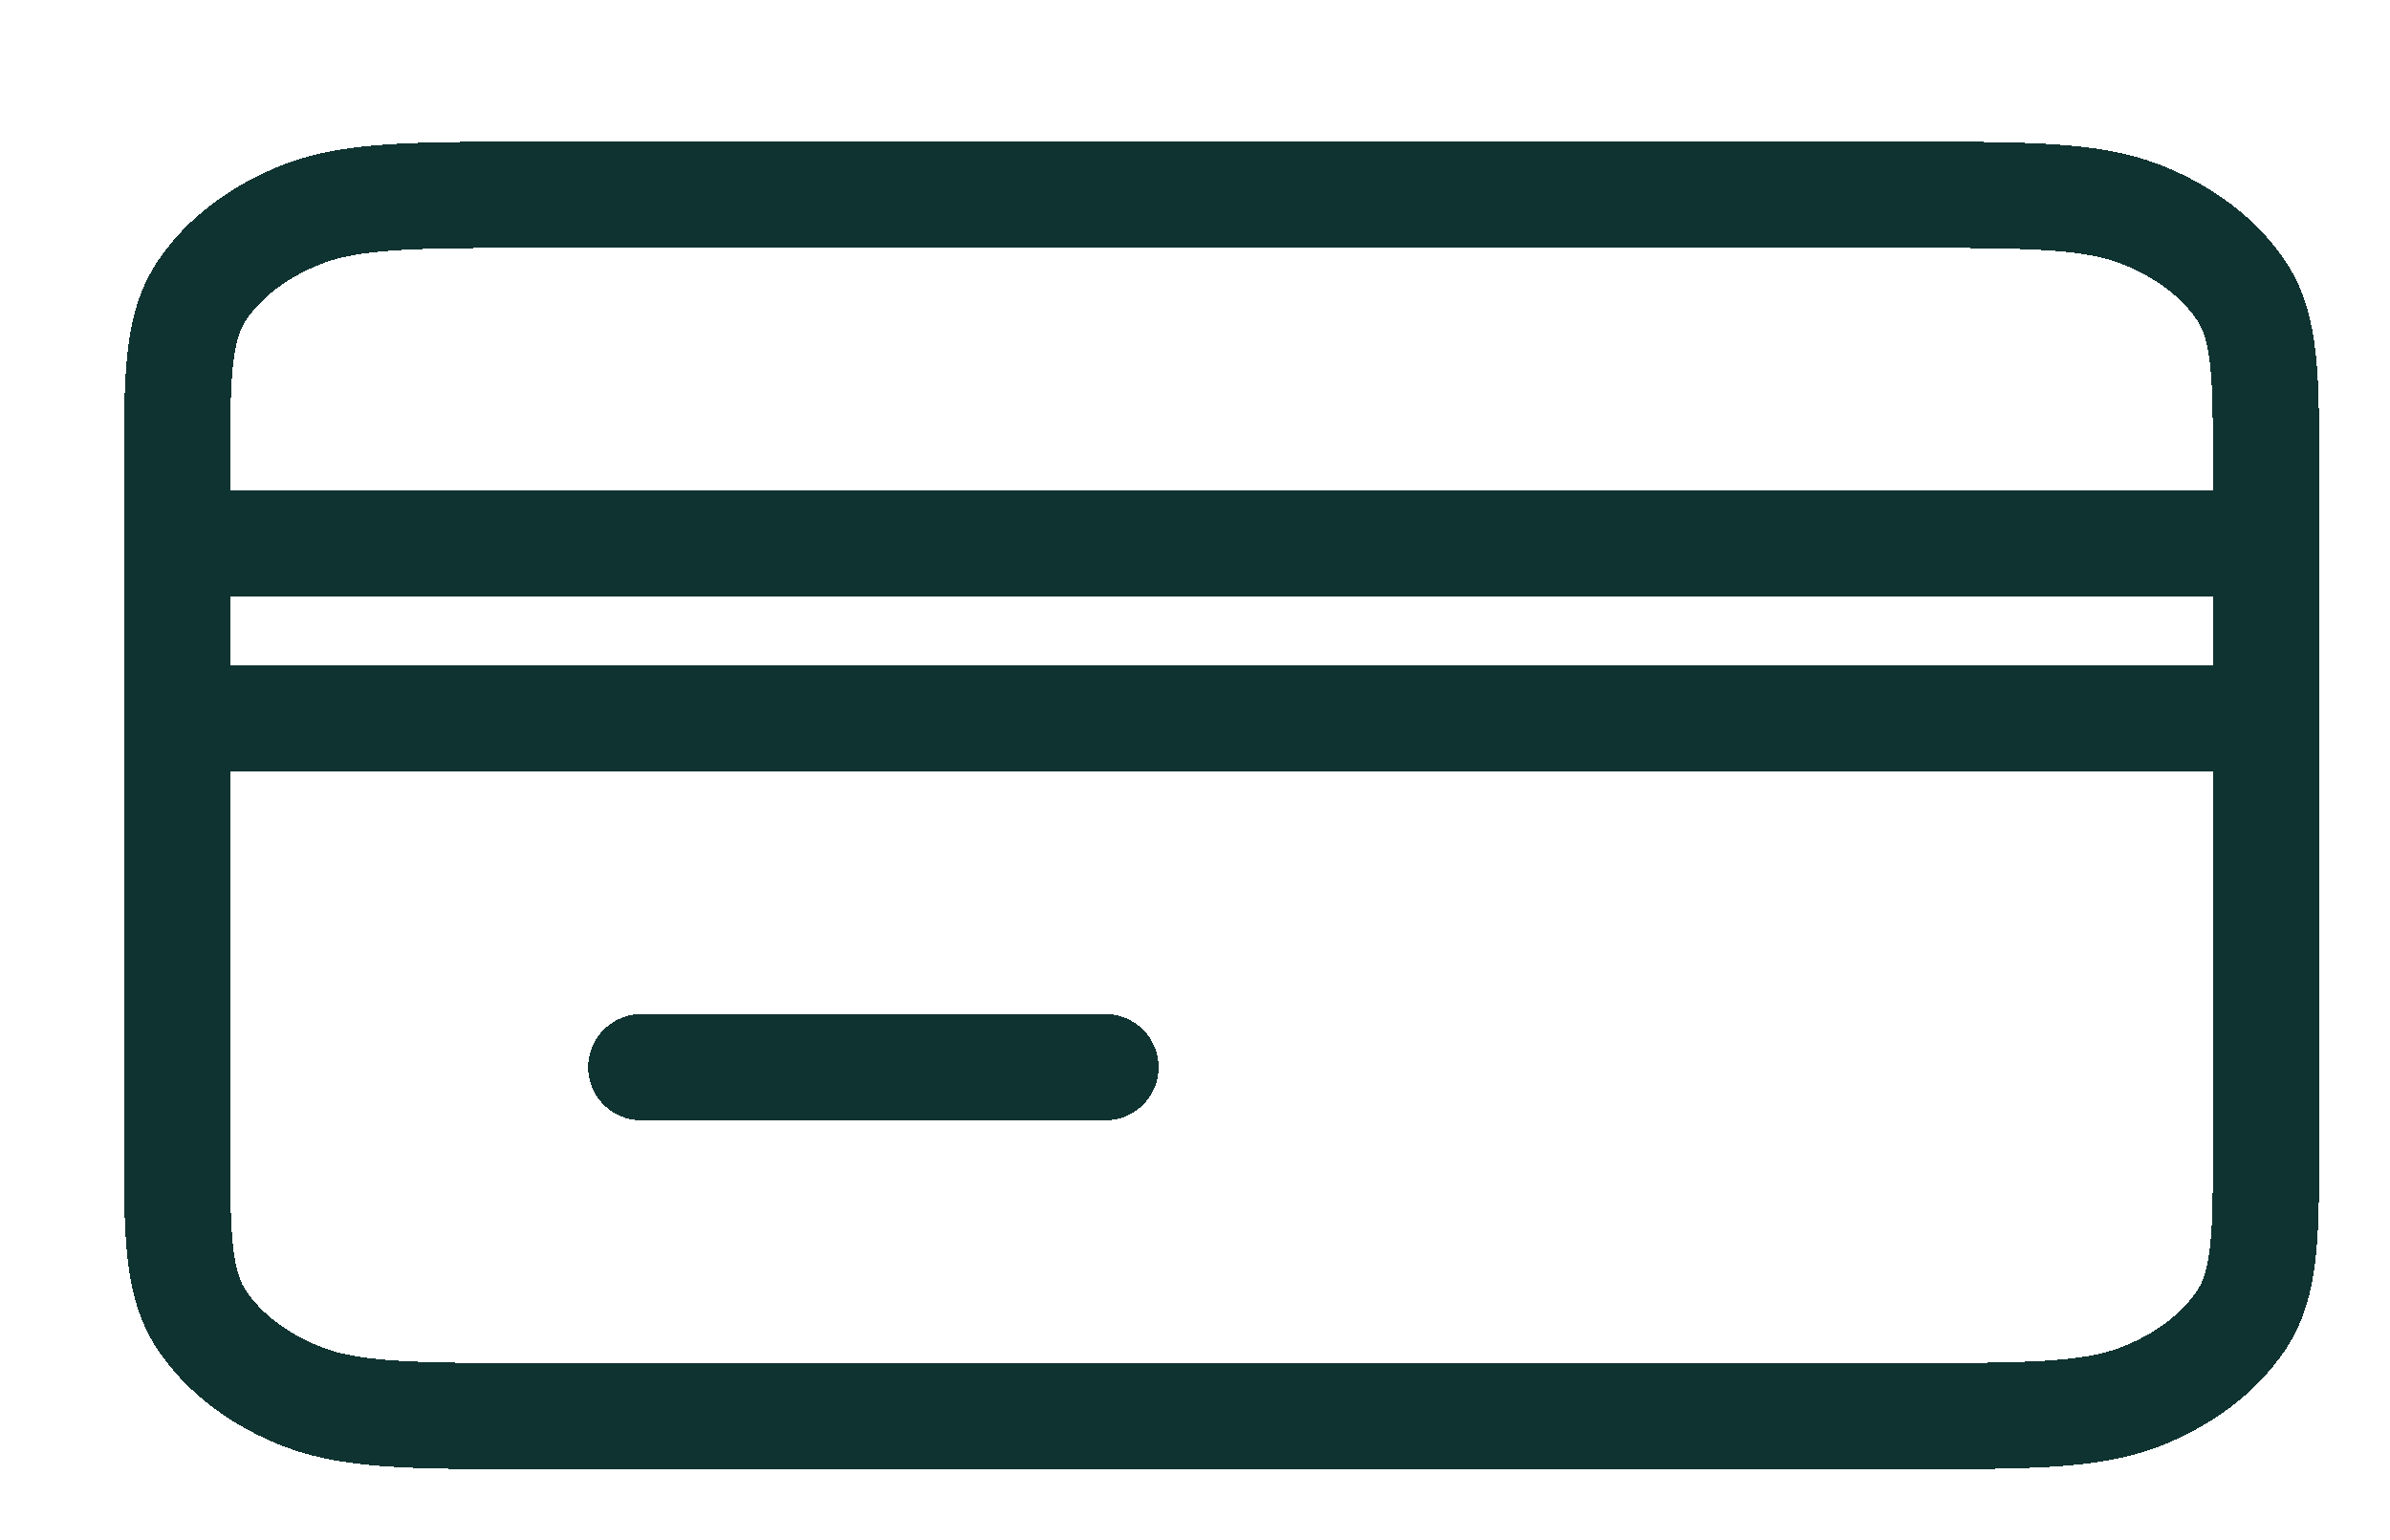<svg width="135" height="87" viewBox="0 0 135 87" fill="none" xmlns="http://www.w3.org/2000/svg">
<g filter="url(#filter0_d_106_146)">
<path d="M3 32.571V56.23C3 61.75 3 64.509 4.429 66.617C5.686 68.472 7.69 69.982 10.157 70.927C12.959 72 16.629 72 23.957 72H100.042C107.371 72 111.035 72 113.837 70.927C116.304 69.982 118.315 68.472 119.572 66.617C121 64.511 121 61.756 121 56.246V32.571M3 32.571V22.714M3 32.571H121M3 22.714V18.772C3 13.252 3 10.49 4.429 8.381C5.686 6.526 7.69 5.019 10.157 4.074C12.962 3 16.636 3 23.979 3H100.024C107.366 3 111.033 3 113.837 4.074C116.304 5.019 118.315 6.526 119.572 8.381C121 10.488 121 13.246 121 18.756V22.714M3 22.714H121M29.222 52.286H55.444M121 32.571V22.714" stroke="#0F3331" stroke-width="6" stroke-linecap="round" stroke-linejoin="round" shape-rendering="crispEdges"/>
</g>
<defs>
<filter id="filter0_d_106_146" x="0" y="0" width="135" height="87" filterUnits="userSpaceOnUse" color-interpolation-filters="sRGB">
<feFlood flood-opacity="0" result="BackgroundImageFix"/>
<feColorMatrix in="SourceAlpha" type="matrix" values="0 0 0 0 0 0 0 0 0 0 0 0 0 0 0 0 0 0 127 0" result="hardAlpha"/>
<feOffset dx="7" dy="8"/>
<feGaussianBlur stdDeviation="2"/>
<feComposite in2="hardAlpha" operator="out"/>
<feColorMatrix type="matrix" values="0 0 0 0 0 0 0 0 0 0 0 0 0 0 0 0 0 0 0.25 0"/>
<feBlend mode="normal" in2="BackgroundImageFix" result="effect1_dropShadow_106_146"/>
<feBlend mode="normal" in="SourceGraphic" in2="effect1_dropShadow_106_146" result="shape"/>
</filter>
</defs>
</svg>
